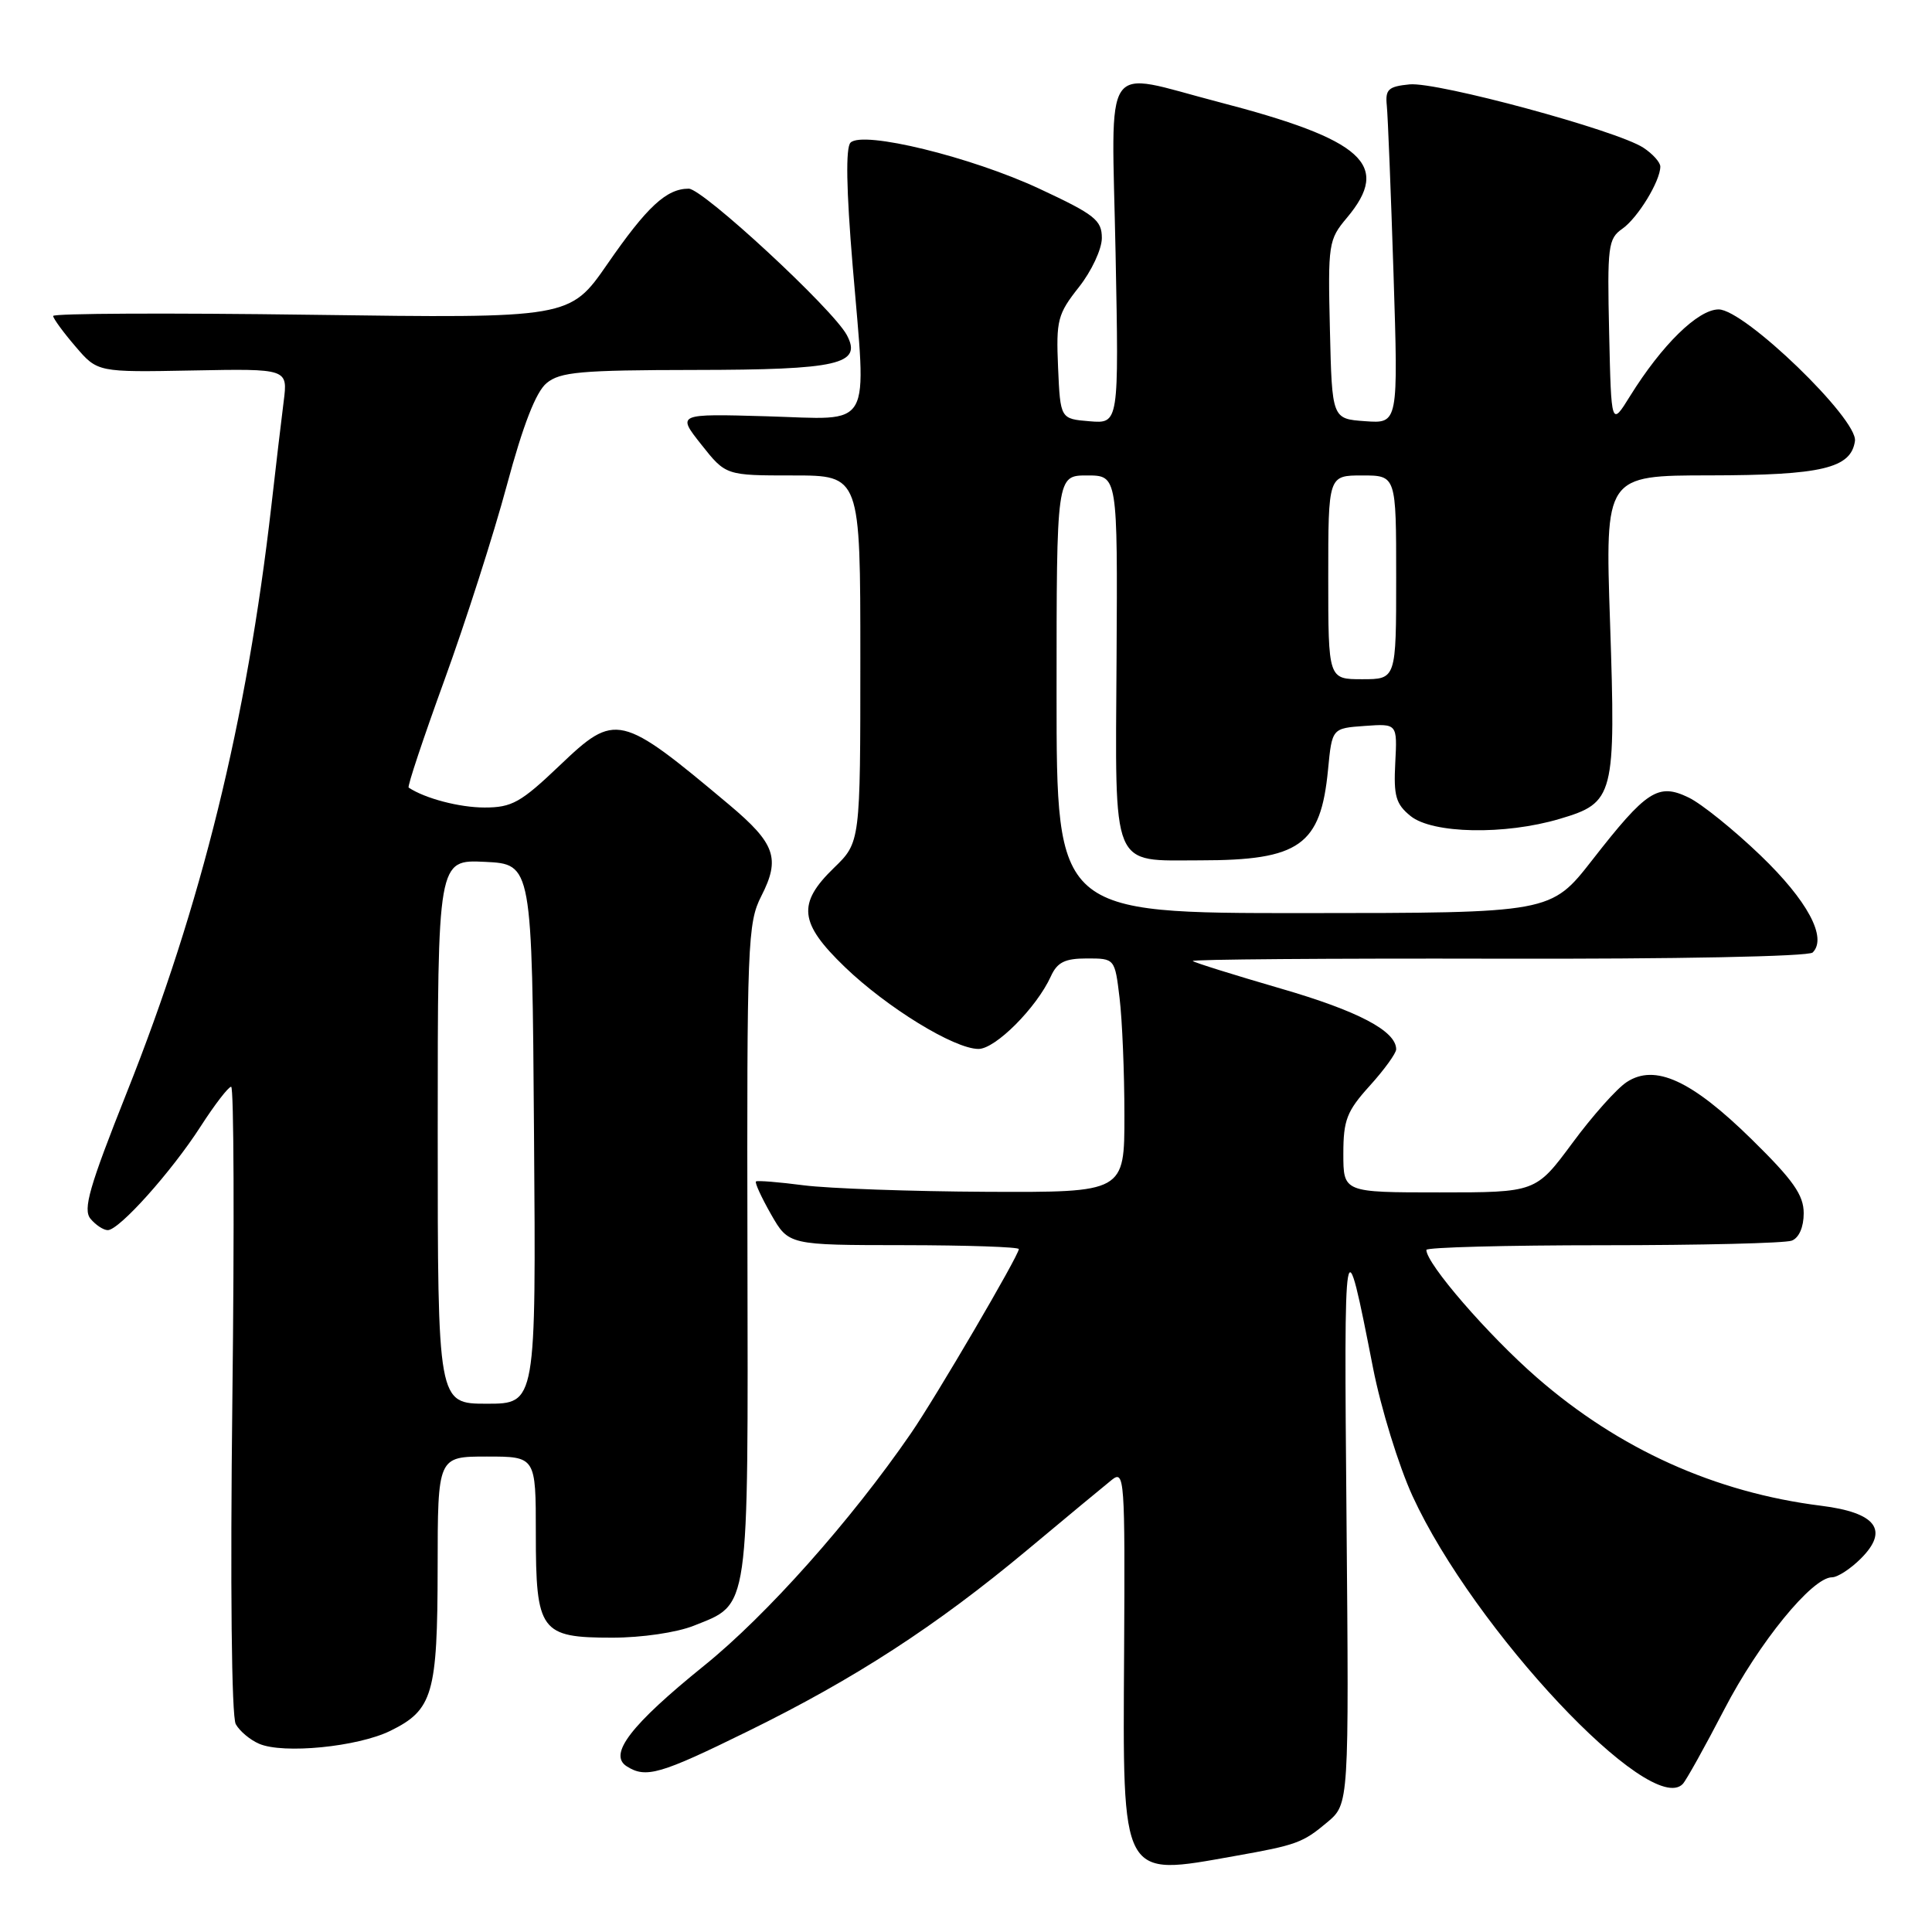 <?xml version="1.0" encoding="UTF-8" standalone="no"?>
<!DOCTYPE svg PUBLIC "-//W3C//DTD SVG 1.1//EN" "http://www.w3.org/Graphics/SVG/1.1/DTD/svg11.dtd" >
<svg xmlns="http://www.w3.org/2000/svg" xmlns:xlink="http://www.w3.org/1999/xlink" version="1.1" viewBox="0 0 256 256">
 <g >
 <path fill="currentColor"
d=" M 163.57 245.94 C 171.82 244.48 172.63 244.18 175.88 241.45 C 178.75 239.03 178.75 239.03 178.42 201.26 C 178.07 162.04 178.12 161.80 181.93 181.24 C 182.98 186.60 185.34 194.25 187.17 198.24 C 195.29 215.91 218.72 240.86 222.98 236.38 C 223.44 235.89 225.91 231.45 228.48 226.50 C 233.06 217.66 240.12 209.00 242.75 209.00 C 243.49 209.00 245.21 207.88 246.58 206.51 C 250.35 202.74 248.60 200.43 241.31 199.52 C 227.25 197.76 214.53 192.02 203.63 182.52 C 197.15 176.87 189.00 167.45 189.00 165.62 C 189.00 165.28 199.54 165.00 212.42 165.00 C 225.30 165.00 236.55 164.73 237.42 164.39 C 238.38 164.02 239.00 162.60 239.00 160.76 C 239.00 158.35 237.62 156.38 232.13 150.99 C 224.15 143.15 219.30 140.92 215.55 143.38 C 214.24 144.23 210.99 147.87 208.34 151.47 C 203.50 158.00 203.50 158.00 190.75 158.00 C 178.00 158.00 178.00 158.00 178.00 152.87 C 178.00 148.41 178.46 147.23 181.50 143.87 C 183.43 141.74 185.00 139.56 185.00 139.04 C 185.00 136.61 179.96 133.96 169.68 130.98 C 163.53 129.19 158.30 127.56 158.05 127.34 C 157.81 127.12 175.98 126.98 198.44 127.03 C 222.08 127.09 239.66 126.74 240.19 126.21 C 242.15 124.25 239.49 119.31 233.27 113.34 C 229.74 109.95 225.46 106.50 223.76 105.68 C 219.71 103.72 218.19 104.71 210.98 113.96 C 205.50 120.98 205.50 120.98 172.75 120.99 C 140.00 121.00 140.00 121.00 140.00 92.00 C 140.00 63.00 140.00 63.00 144.04 63.00 C 148.09 63.00 148.09 63.00 147.95 87.19 C 147.78 115.59 147.12 114.00 159.04 114.00 C 172.21 114.00 175.00 112.02 175.97 102.00 C 176.50 96.50 176.50 96.50 180.83 96.19 C 185.15 95.88 185.15 95.88 184.88 101.07 C 184.65 105.47 184.95 106.54 186.91 108.13 C 189.81 110.48 199.41 110.66 206.65 108.51 C 213.91 106.36 214.11 105.58 213.34 82.47 C 212.68 63.00 212.68 63.00 226.59 62.99 C 241.39 62.97 245.27 62.05 245.79 58.44 C 246.21 55.55 231.15 41.00 227.73 41.00 C 225.00 41.00 220.21 45.69 215.98 52.50 C 213.50 56.50 213.50 56.50 213.22 44.12 C 212.96 32.62 213.08 31.63 214.97 30.31 C 217.02 28.87 220.00 23.99 220.00 22.07 C 220.00 21.51 218.99 20.38 217.75 19.57 C 214.24 17.27 190.45 10.83 186.78 11.18 C 183.95 11.46 183.54 11.84 183.76 14.00 C 183.90 15.38 184.30 25.42 184.65 36.31 C 185.28 56.13 185.28 56.13 180.89 55.81 C 176.50 55.50 176.50 55.50 176.22 43.68 C 175.95 32.30 176.03 31.76 178.47 28.86 C 184.38 21.83 180.69 18.51 161.45 13.51 C 145.79 9.44 147.30 7.23 147.82 33.57 C 148.26 56.14 148.26 56.14 144.38 55.82 C 140.50 55.50 140.50 55.50 140.20 48.70 C 139.93 42.42 140.14 41.62 142.95 38.06 C 144.63 35.94 146.00 33.01 146.00 31.54 C 146.00 29.17 145.06 28.43 137.75 25.02 C 128.67 20.78 114.32 17.28 112.70 18.90 C 112.04 19.56 112.14 25.12 112.98 35.20 C 114.83 57.38 115.86 55.57 101.60 55.16 C 89.69 54.82 89.69 54.82 92.93 58.91 C 96.17 63.00 96.17 63.00 105.08 63.00 C 114.00 63.00 114.00 63.00 114.00 87.30 C 114.00 111.61 114.00 111.61 110.50 115.00 C 105.61 119.74 105.89 122.30 111.94 128.13 C 117.53 133.51 126.43 138.98 129.65 138.99 C 131.89 139.00 137.34 133.54 139.24 129.38 C 140.09 127.50 141.10 127.00 144.02 127.00 C 147.72 127.00 147.72 127.00 148.35 132.25 C 148.70 135.14 148.99 142.11 148.99 147.75 C 149.00 158.00 149.00 158.00 130.75 157.92 C 120.71 157.87 109.80 157.48 106.50 157.06 C 103.20 156.63 100.35 156.40 100.17 156.55 C 99.99 156.70 100.89 158.66 102.17 160.91 C 104.50 164.98 104.50 164.98 119.75 164.99 C 128.14 165.00 135.00 165.23 135.00 165.51 C 135.00 166.35 123.99 185.16 120.70 189.93 C 112.77 201.46 101.58 214.03 93.31 220.70 C 83.58 228.56 80.56 232.48 83.05 234.05 C 85.59 235.66 87.46 235.12 99.06 229.42 C 113.27 222.45 124.02 215.47 136.13 205.37 C 141.31 201.04 146.35 196.87 147.32 196.09 C 149.00 194.75 149.08 195.87 148.95 218.90 C 148.77 249.24 148.44 248.64 163.57 245.94 Z  M 51.71 229.35 C 57.36 226.58 57.97 224.48 57.99 207.75 C 58.00 193.00 58.00 193.00 64.50 193.00 C 71.00 193.00 71.00 193.00 71.00 203.17 C 71.00 216.18 71.60 217.00 81.13 217.00 C 85.03 217.00 89.66 216.32 91.92 215.42 C 99.37 212.44 99.13 214.11 99.04 165.70 C 98.96 124.94 99.06 122.29 100.88 118.73 C 103.43 113.74 102.73 111.77 96.63 106.64 C 82.16 94.50 81.57 94.36 74.16 101.43 C 69.01 106.34 67.83 107.00 64.21 107.00 C 60.88 107.00 56.32 105.80 54.15 104.36 C 53.95 104.23 56.09 97.82 58.89 90.11 C 61.69 82.40 65.42 70.78 67.16 64.30 C 69.31 56.31 71.01 51.94 72.42 50.77 C 74.21 49.28 76.91 49.04 92.06 49.02 C 111.10 49.00 114.28 48.27 112.21 44.40 C 110.37 40.95 93.13 25.00 91.26 25.00 C 88.31 25.00 85.74 27.38 80.48 34.99 C 75.50 42.18 75.50 42.18 41.25 41.71 C 22.41 41.45 7.02 41.52 7.04 41.87 C 7.06 42.21 8.39 44.04 10.00 45.91 C 12.92 49.33 12.92 49.33 25.53 49.09 C 38.14 48.85 38.14 48.85 37.59 53.18 C 37.29 55.55 36.55 61.77 35.96 67.00 C 32.68 95.62 26.71 119.87 16.81 144.74 C 11.82 157.29 10.97 160.25 11.99 161.49 C 12.68 162.32 13.71 163.00 14.28 163.00 C 15.79 163.00 22.71 155.28 26.59 149.25 C 28.45 146.36 30.27 144.00 30.63 144.00 C 30.99 144.00 31.06 162.63 30.79 185.40 C 30.50 210.14 30.68 227.46 31.24 228.46 C 31.75 229.38 33.14 230.55 34.34 231.06 C 37.53 232.44 47.38 231.47 51.71 229.35 Z  M 176.00 76.50 C 176.00 63.00 176.00 63.00 180.50 63.00 C 185.00 63.00 185.00 63.00 185.00 76.50 C 185.00 90.00 185.00 90.00 180.50 90.00 C 176.00 90.00 176.00 90.00 176.00 76.50 Z  M 58.00 149.95 C 58.00 113.90 58.00 113.90 64.25 114.20 C 70.50 114.50 70.50 114.50 70.76 150.25 C 71.03 186.00 71.03 186.00 64.51 186.00 C 58.00 186.00 58.00 186.00 58.00 149.95 Z "/>
</g>
</svg>